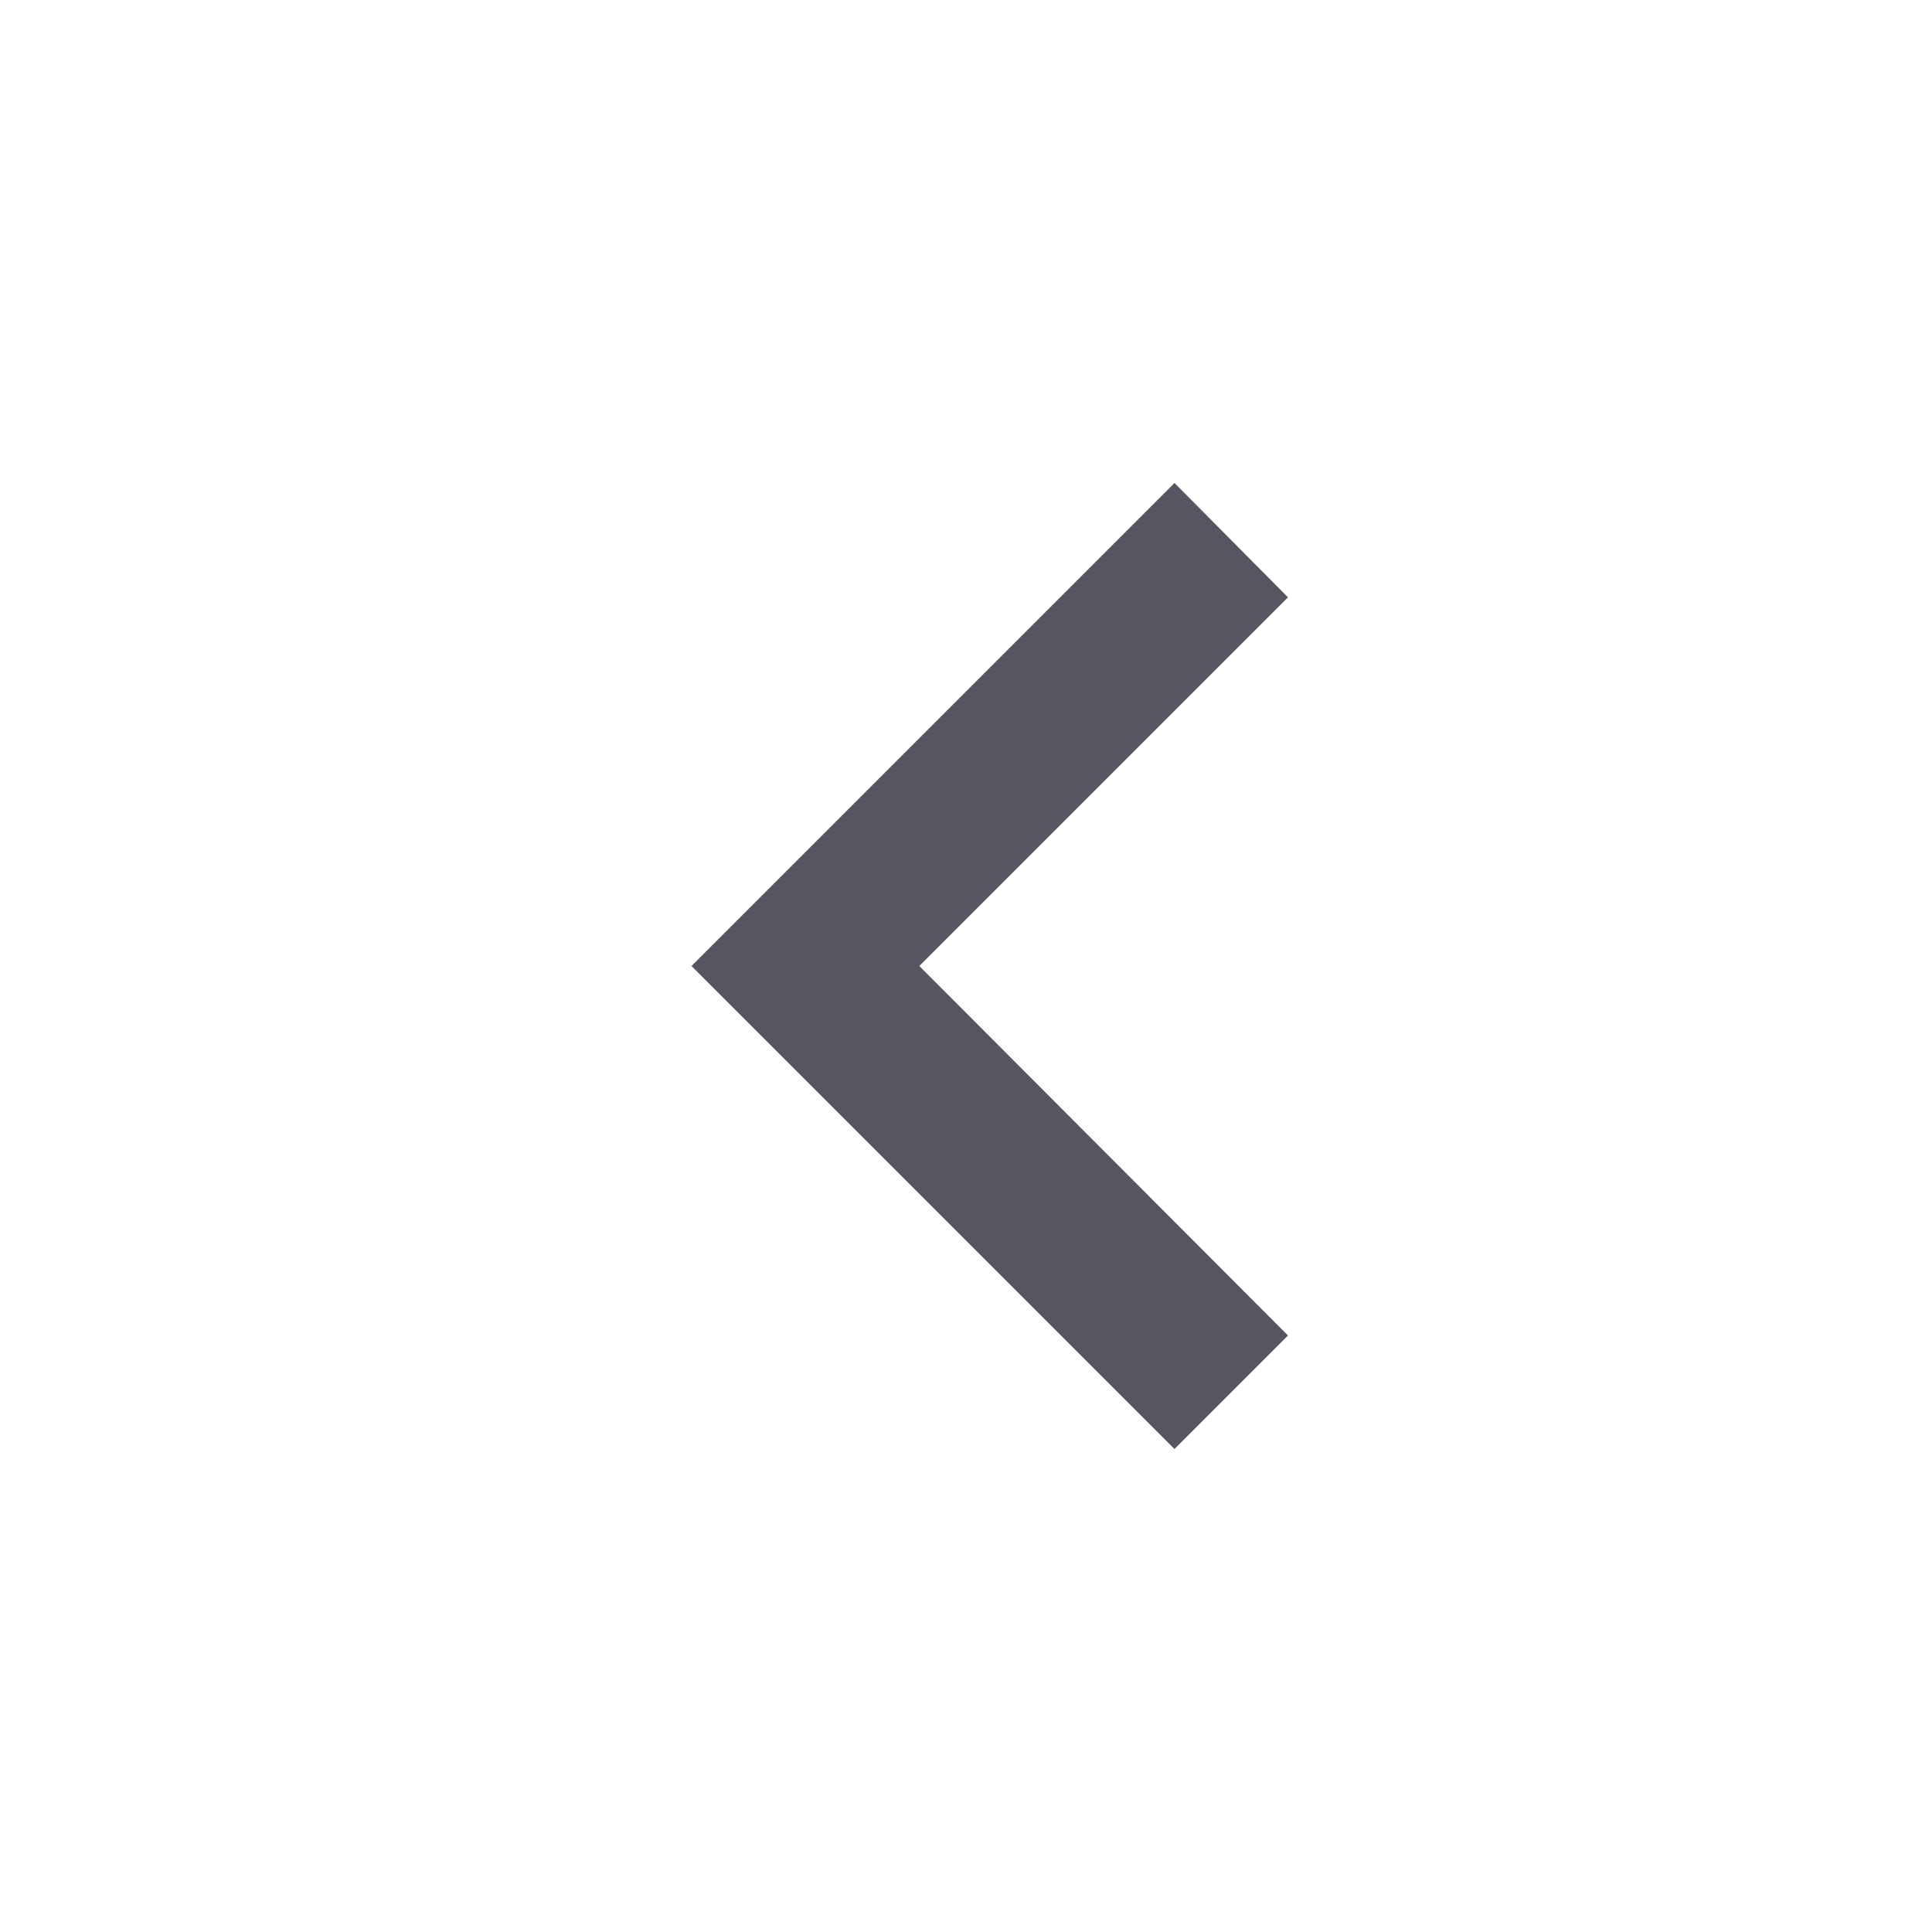 <svg width="24" height="24" xmlns="http://www.w3.org/2000/svg" version="1.1">
 <g>
  <title>Layer 1</title>
  <path transform="rotate(180 12.295 12)" id="svg_1" d="m8.59,16.58l4.58,-4.58l-4.58,-4.59l1.41,-1.41l6,6l-6,6l-1.41,-1.42z" stroke="#585563" fill="#585563" stroke-opacity="0"/>
 </g>

</svg>